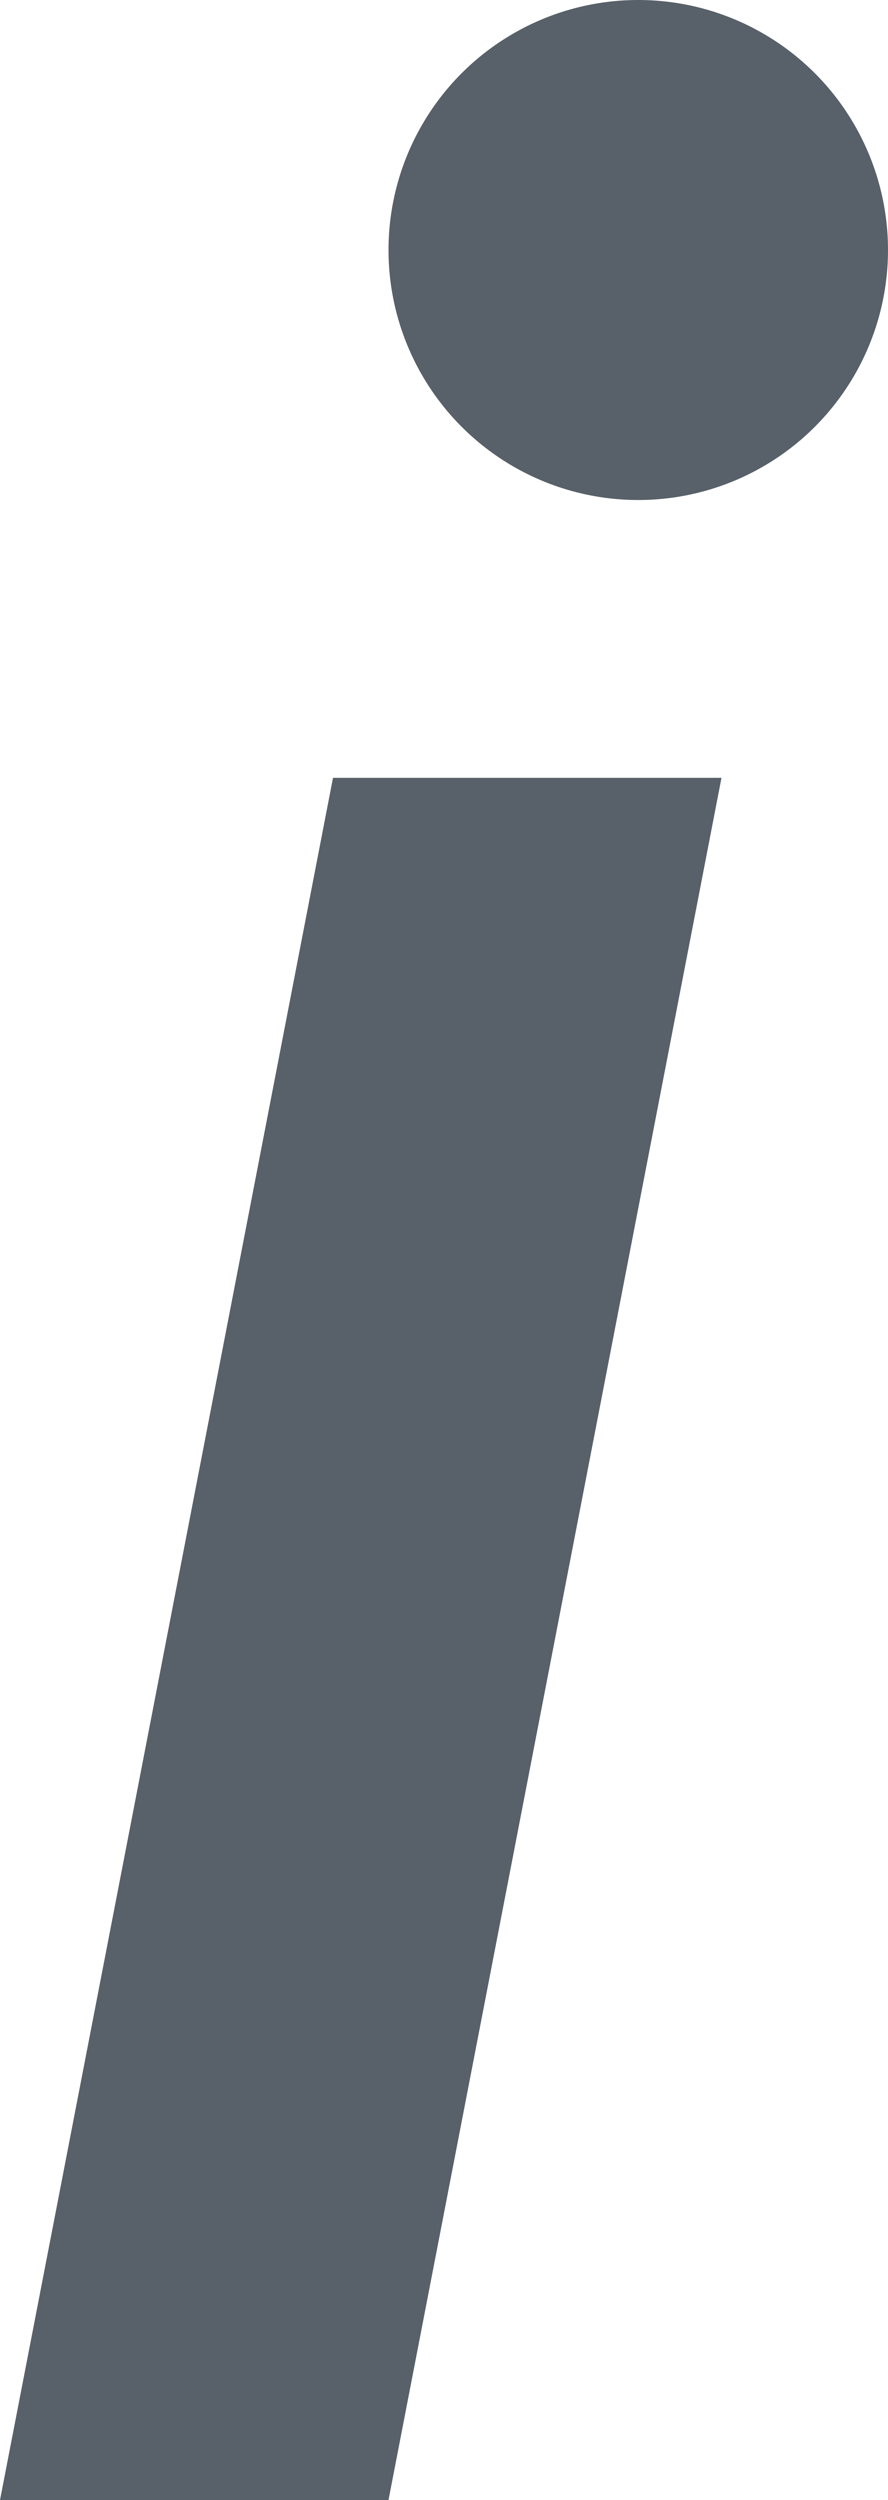 <svg xmlns="http://www.w3.org/2000/svg" viewBox="0 0 16 45"><defs><style>.cls-1{fill:#586069;}</style></defs><title>Asset 4</title><g id="Layer_2" data-name="Layer 2"><g id="Layer_32" data-name="Layer 32"><polygon class="cls-1" points="0 45 6 14 13 14 7 45 0 45"/><circle class="cls-1" cx="11.5" cy="4.5" r="4.5"/></g></g></svg>